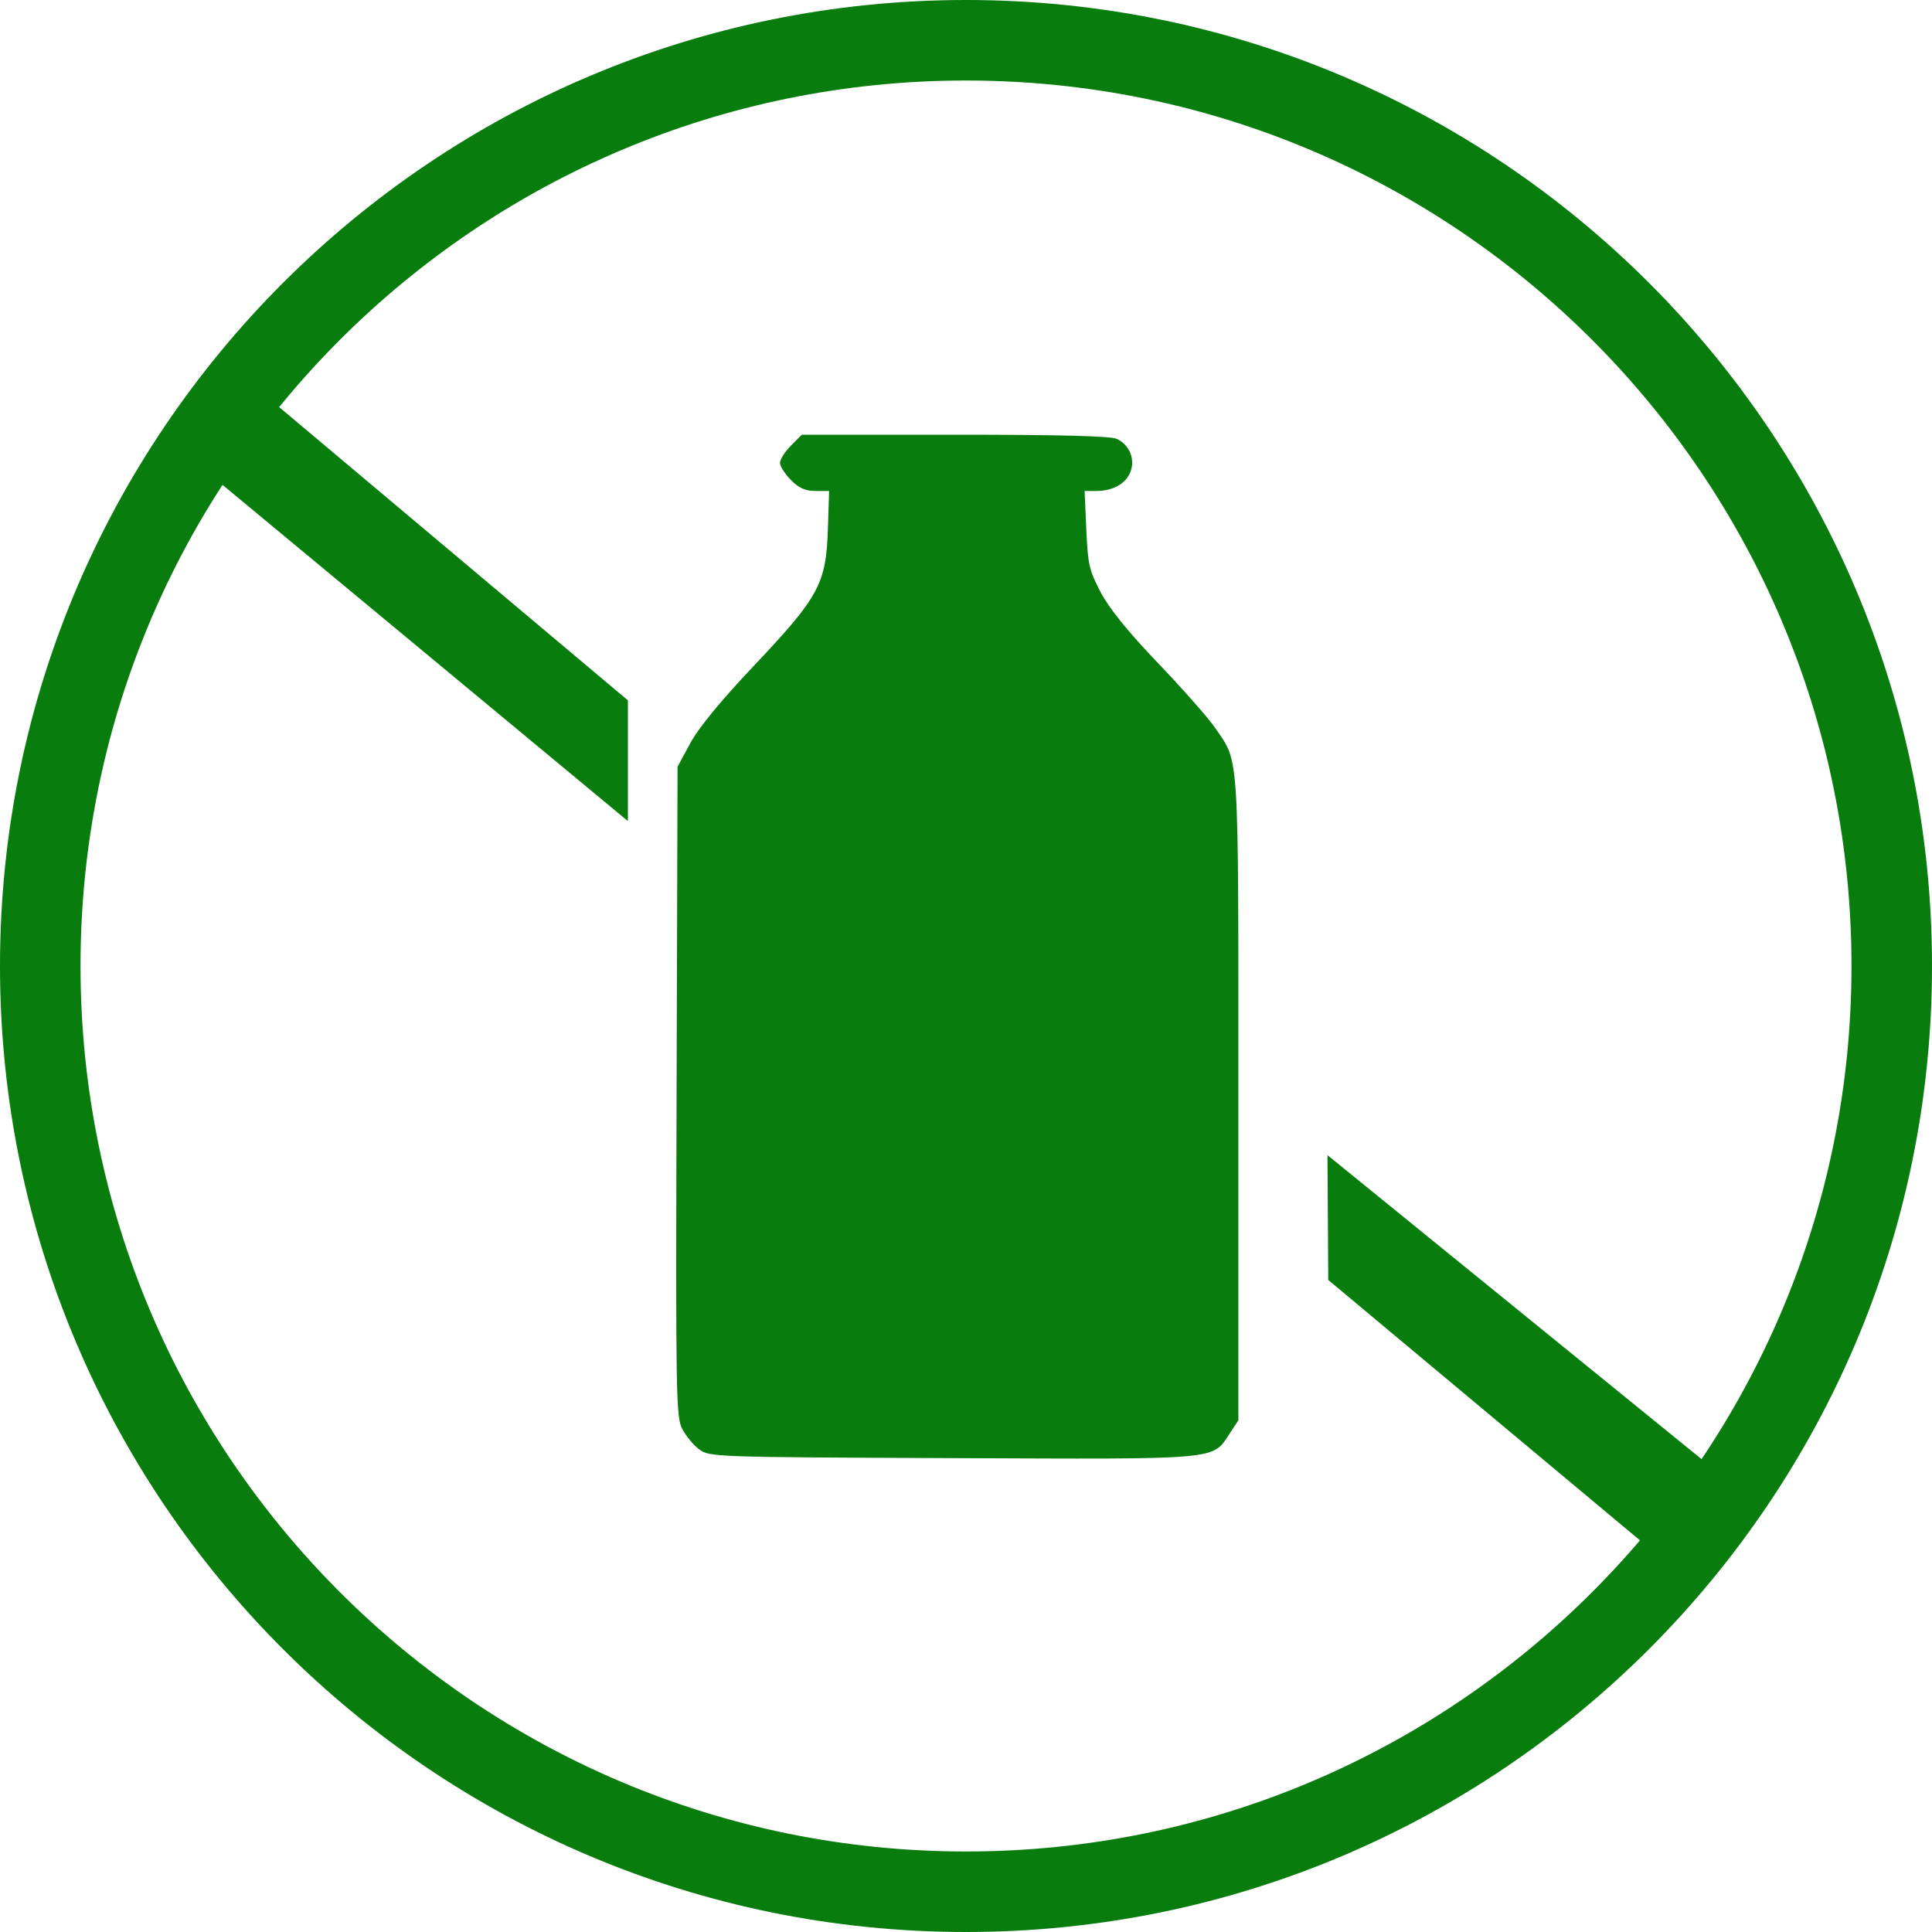 <svg width="40" height="40" viewBox="0 0 40 40" fill="none" xmlns="http://www.w3.org/2000/svg">
<path d="M35.484 30.417L33.984 31.917L27.5 26.5L27.484 23.916L35.484 30.417Z" fill="#087C0D"/>
<path d="M4 9.535L5.414 8.121L13 14.5L13 17L4 9.535Z" fill="#087C0D"/>
<path fill-rule="evenodd" clip-rule="evenodd" d="M16.375 9.227C16.251 9.352 16.149 9.512 16.149 9.583C16.149 9.653 16.251 9.813 16.375 9.938C16.542 10.107 16.674 10.165 16.884 10.165H17.166L17.14 10.961C17.103 12.088 16.957 12.357 15.614 13.778C14.921 14.511 14.461 15.071 14.29 15.389L14.028 15.875L14.008 22.595C13.989 28.88 13.996 29.332 14.123 29.581C14.198 29.727 14.357 29.92 14.477 30.008C14.691 30.166 14.775 30.169 19.723 30.189C25.336 30.212 25.091 30.234 25.464 29.672L25.639 29.408V22.748C25.639 15.436 25.662 15.812 25.164 15.078C25.027 14.876 24.496 14.273 23.984 13.738C23.355 13.08 22.969 12.604 22.79 12.265C22.551 11.81 22.523 11.689 22.491 10.964L22.456 10.165H22.694C23.037 10.165 23.301 10.021 23.401 9.779C23.51 9.513 23.387 9.209 23.12 9.086C22.991 9.027 21.922 9 19.766 9H16.601L16.375 9.227Z" fill="#087C0D"/>
<path fill-rule="evenodd" clip-rule="evenodd" d="M20 38.333C30.125 38.333 38.333 30.125 38.333 20C38.333 9.875 30.125 1.667 20 1.667C9.875 1.667 1.667 9.875 1.667 20C1.667 30.125 9.875 38.333 20 38.333ZM20 40C31.046 40 40 31.046 40 20C40 8.954 31.046 0 20 0C8.954 0 0 8.954 0 20C0 31.046 8.954 40 20 40Z" fill="#087C0D"/>
</svg>
